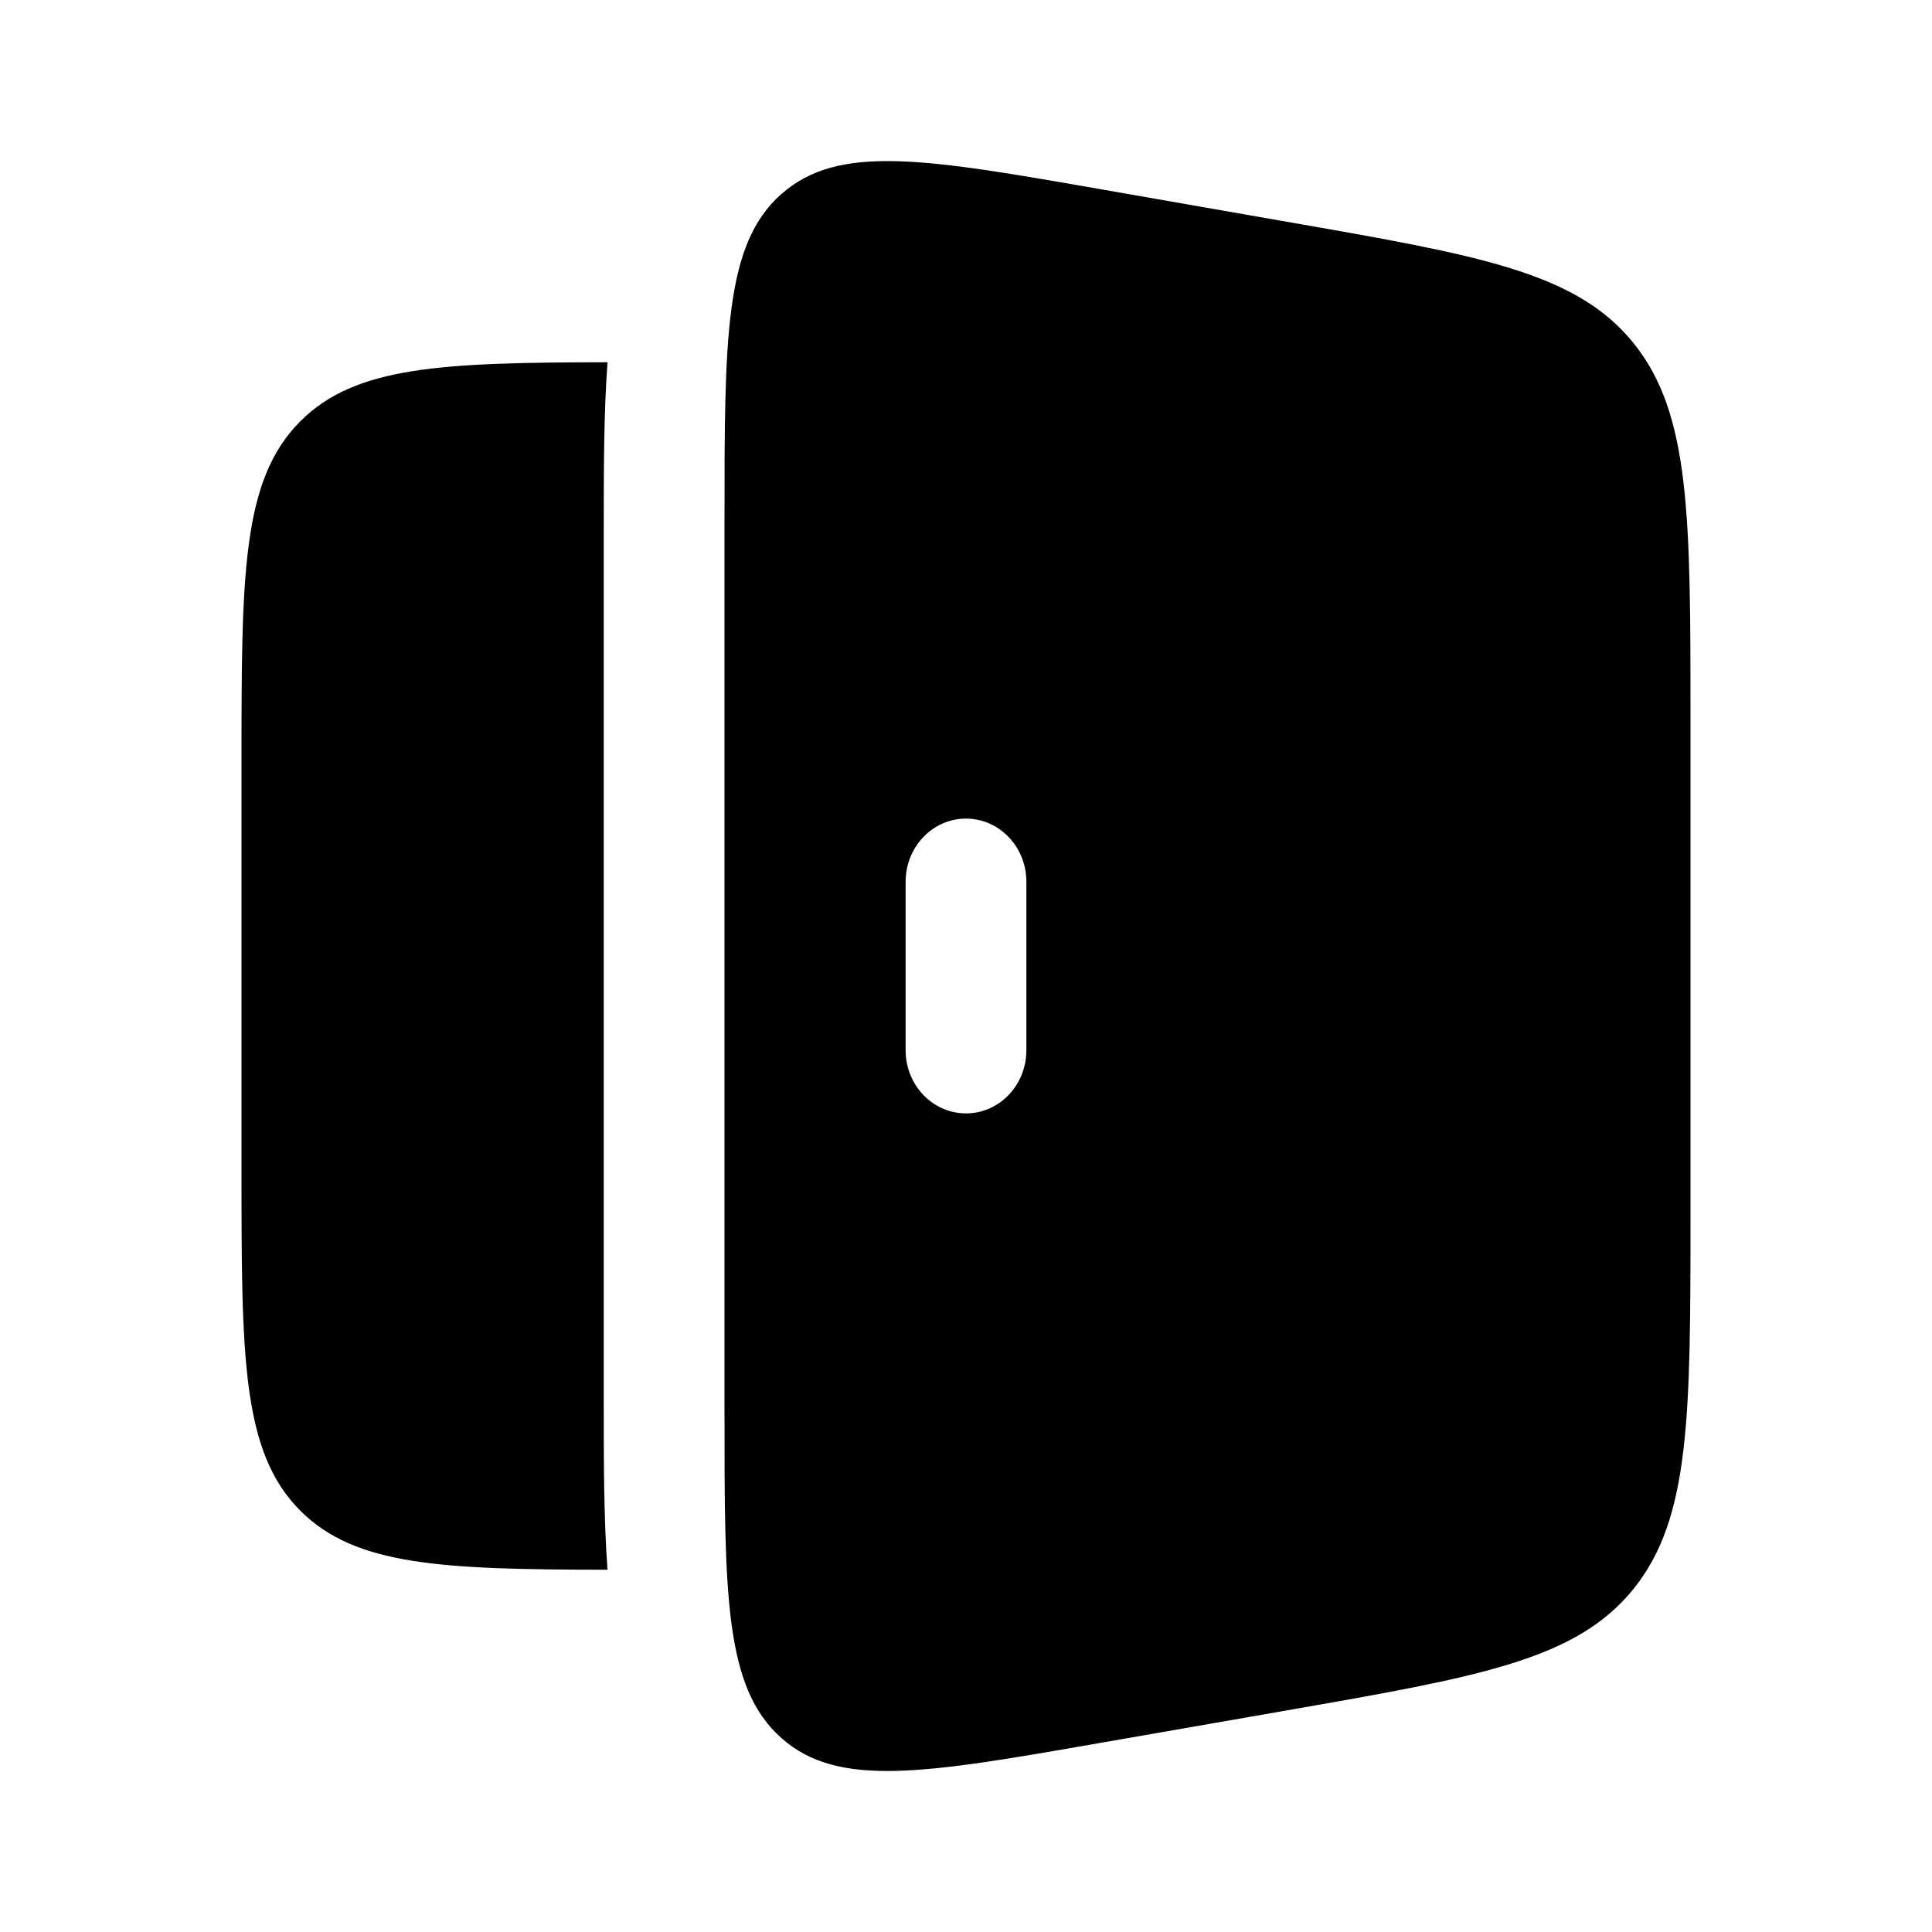 <svg xmlns="http://www.w3.org/2000/svg" width="32" height="32" viewBox="0 0 24 24"><!-- Icon from All by undefined - undefined --><path fill="currentColor" d="M9.707 2.409C9 3.036 9 4.183 9 6.476v11.048c0 2.293 0 3.44.707 4.067s1.788.439 3.95.062l2.33-.406c2.394-.418 3.591-.627 4.302-1.505c.711-.879.711-2.149.711-4.69V8.948c0-2.54 0-3.81-.71-4.689c-.712-.878-1.91-1.087-4.304-1.504l-2.328-.407c-2.162-.377-3.243-.565-3.95.062M12 10.169c.414 0 .75.351.75.784v2.094c0 .433-.336.784-.75.784s-.75-.351-.75-.784v-2.094c0-.433.336-.784.75-.784" clip-rule="evenodd"/><path fill="currentColor" d="M7.547 4.5c-2.058.003-3.131.048-3.815.732C3 5.964 3 7.142 3 9.5v5c0 2.357 0 3.535.732 4.268c.684.683 1.757.729 3.815.732c-.047-.624-.047-1.344-.047-2.123V6.623c0-.78 0-1.5.047-2.123"/></svg>